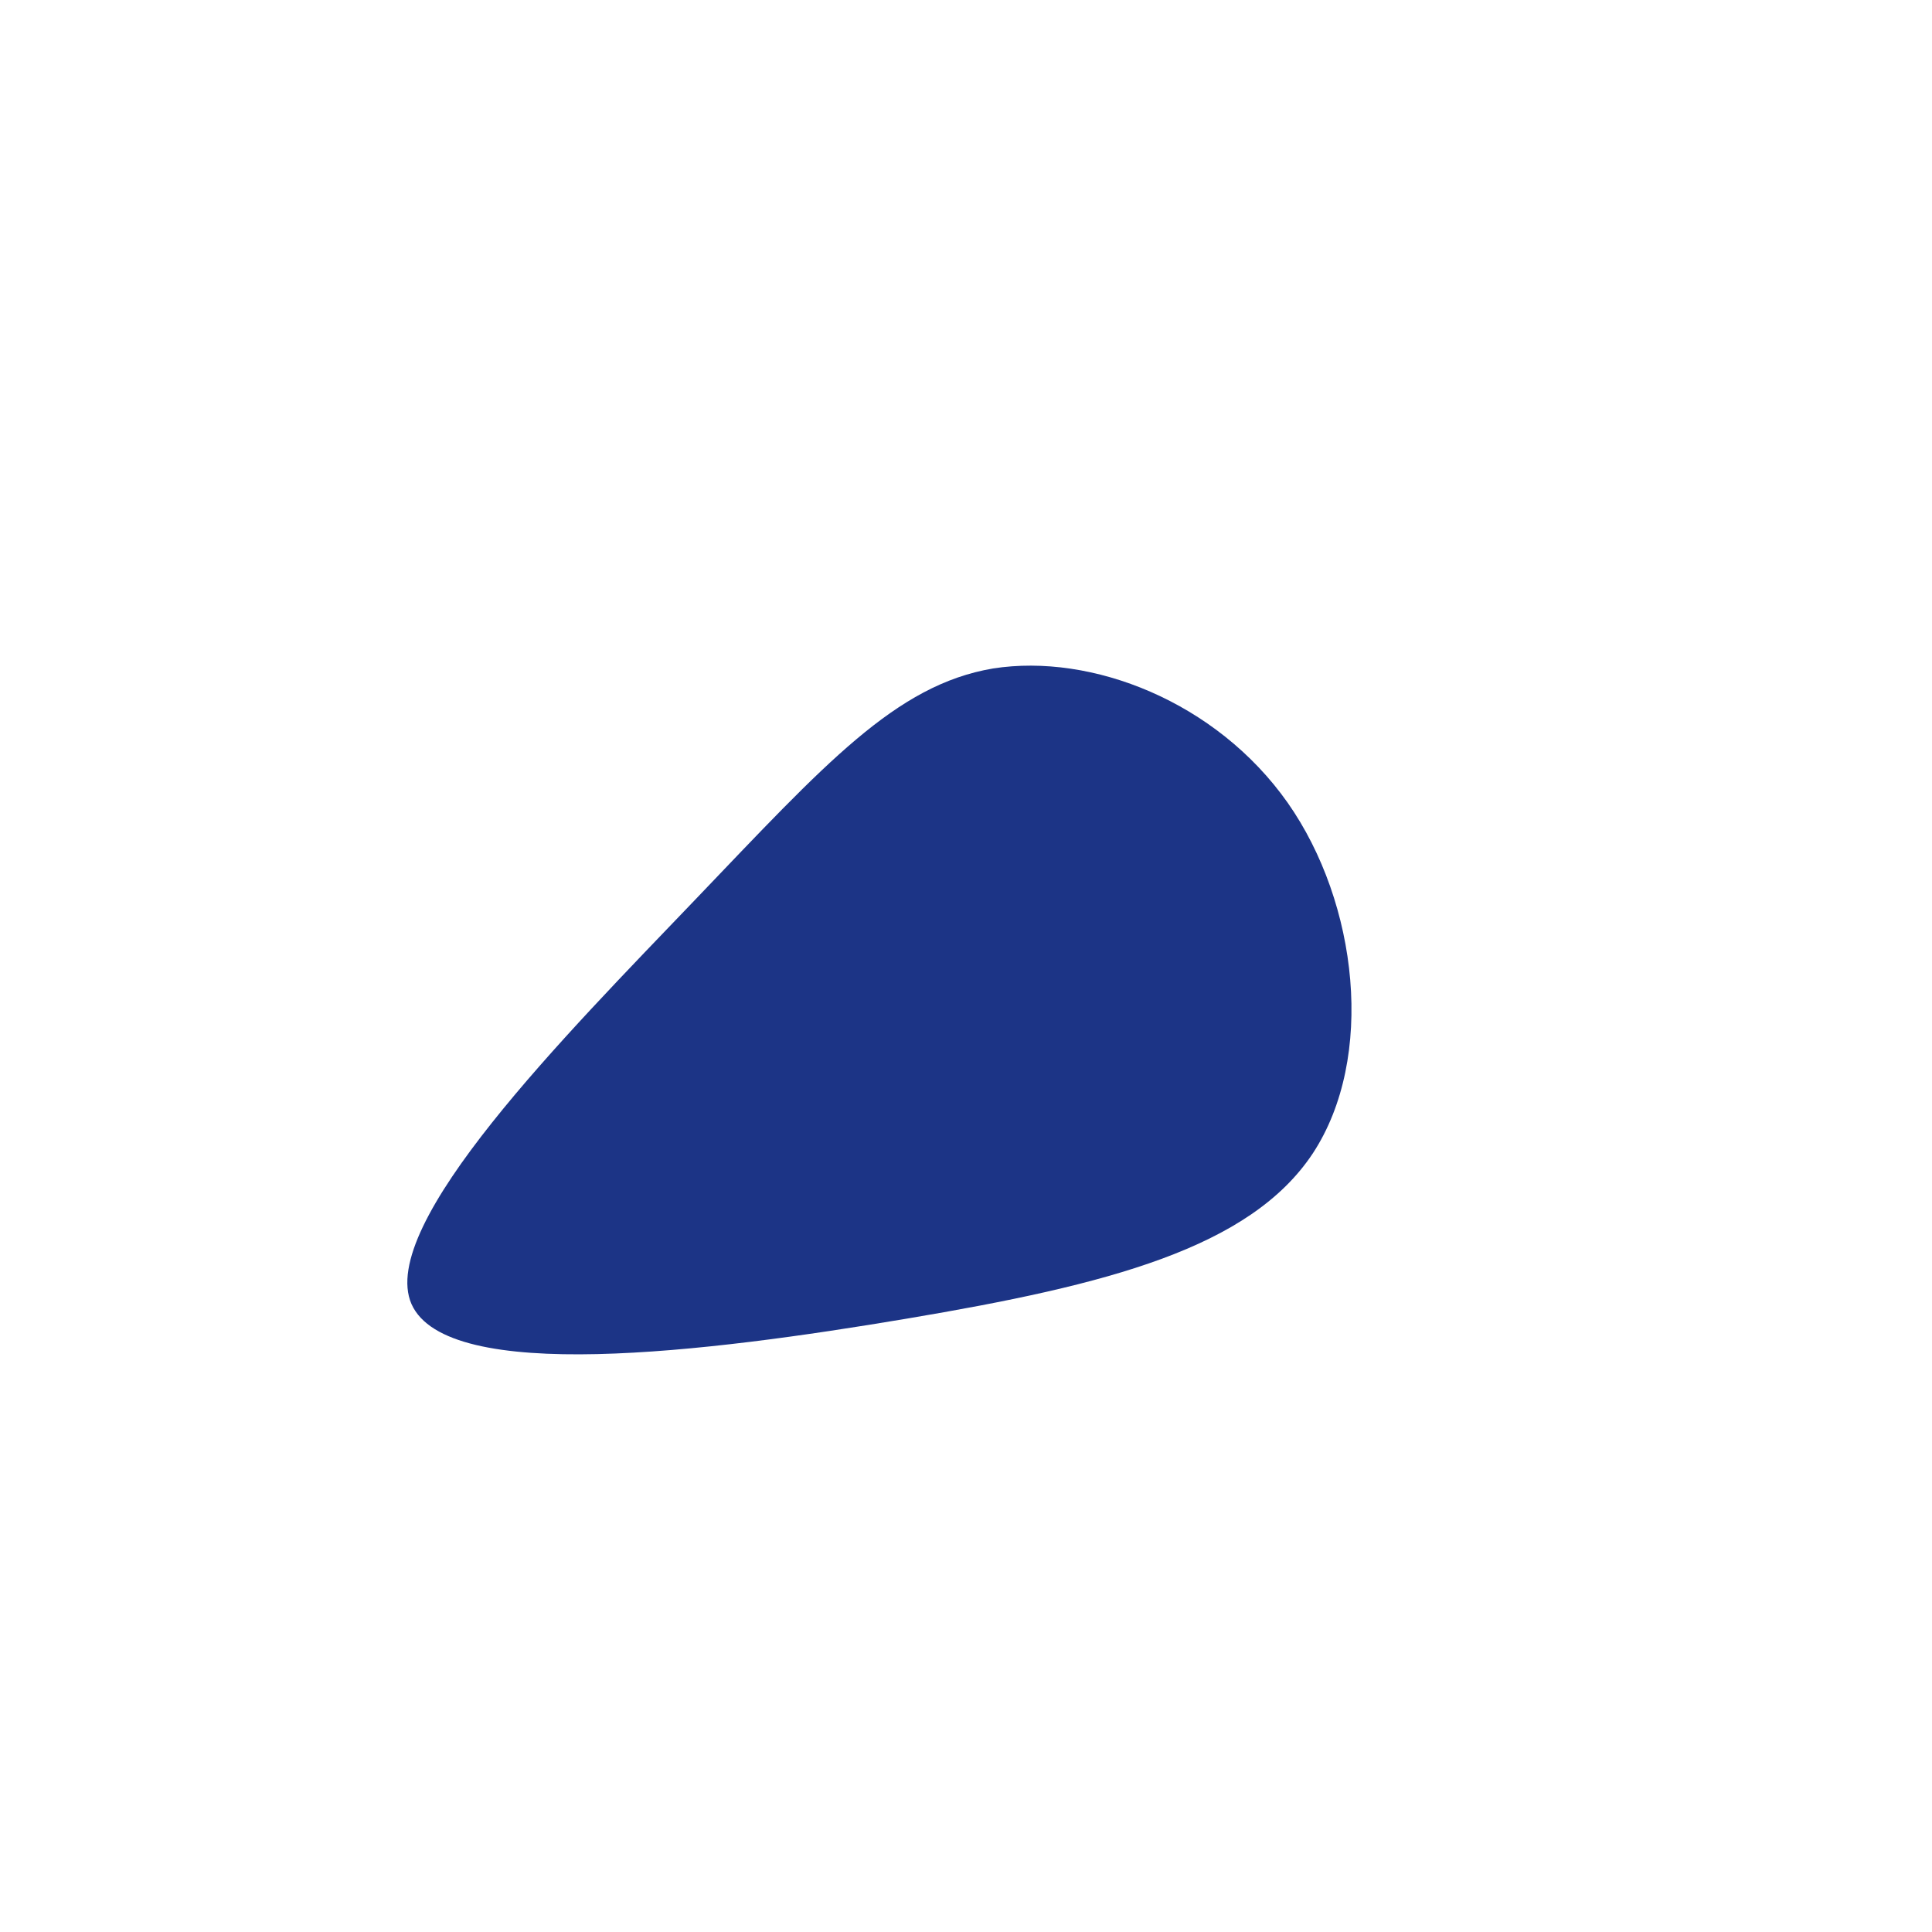 <?xml version="1.0" standalone="no"?>
<svg viewBox="0 0 200 200" xmlns="http://www.w3.org/2000/svg">
  <path fill="#1C3486" d="M33.3,-16.9C40.6,-6.5,42.4,9.5,35.9,19.4C29.4,29.2,14.7,33,-6.1,36.5C-26.9,40,-53.7,43.3,-57.4,35C-61,26.8,-41.4,7.1,-28,-6.9C-14.6,-20.9,-7.3,-29.1,2.8,-30.8C13,-32.4,25.9,-27.4,33.3,-16.9Z" transform="translate(100 100)" />
</svg>
